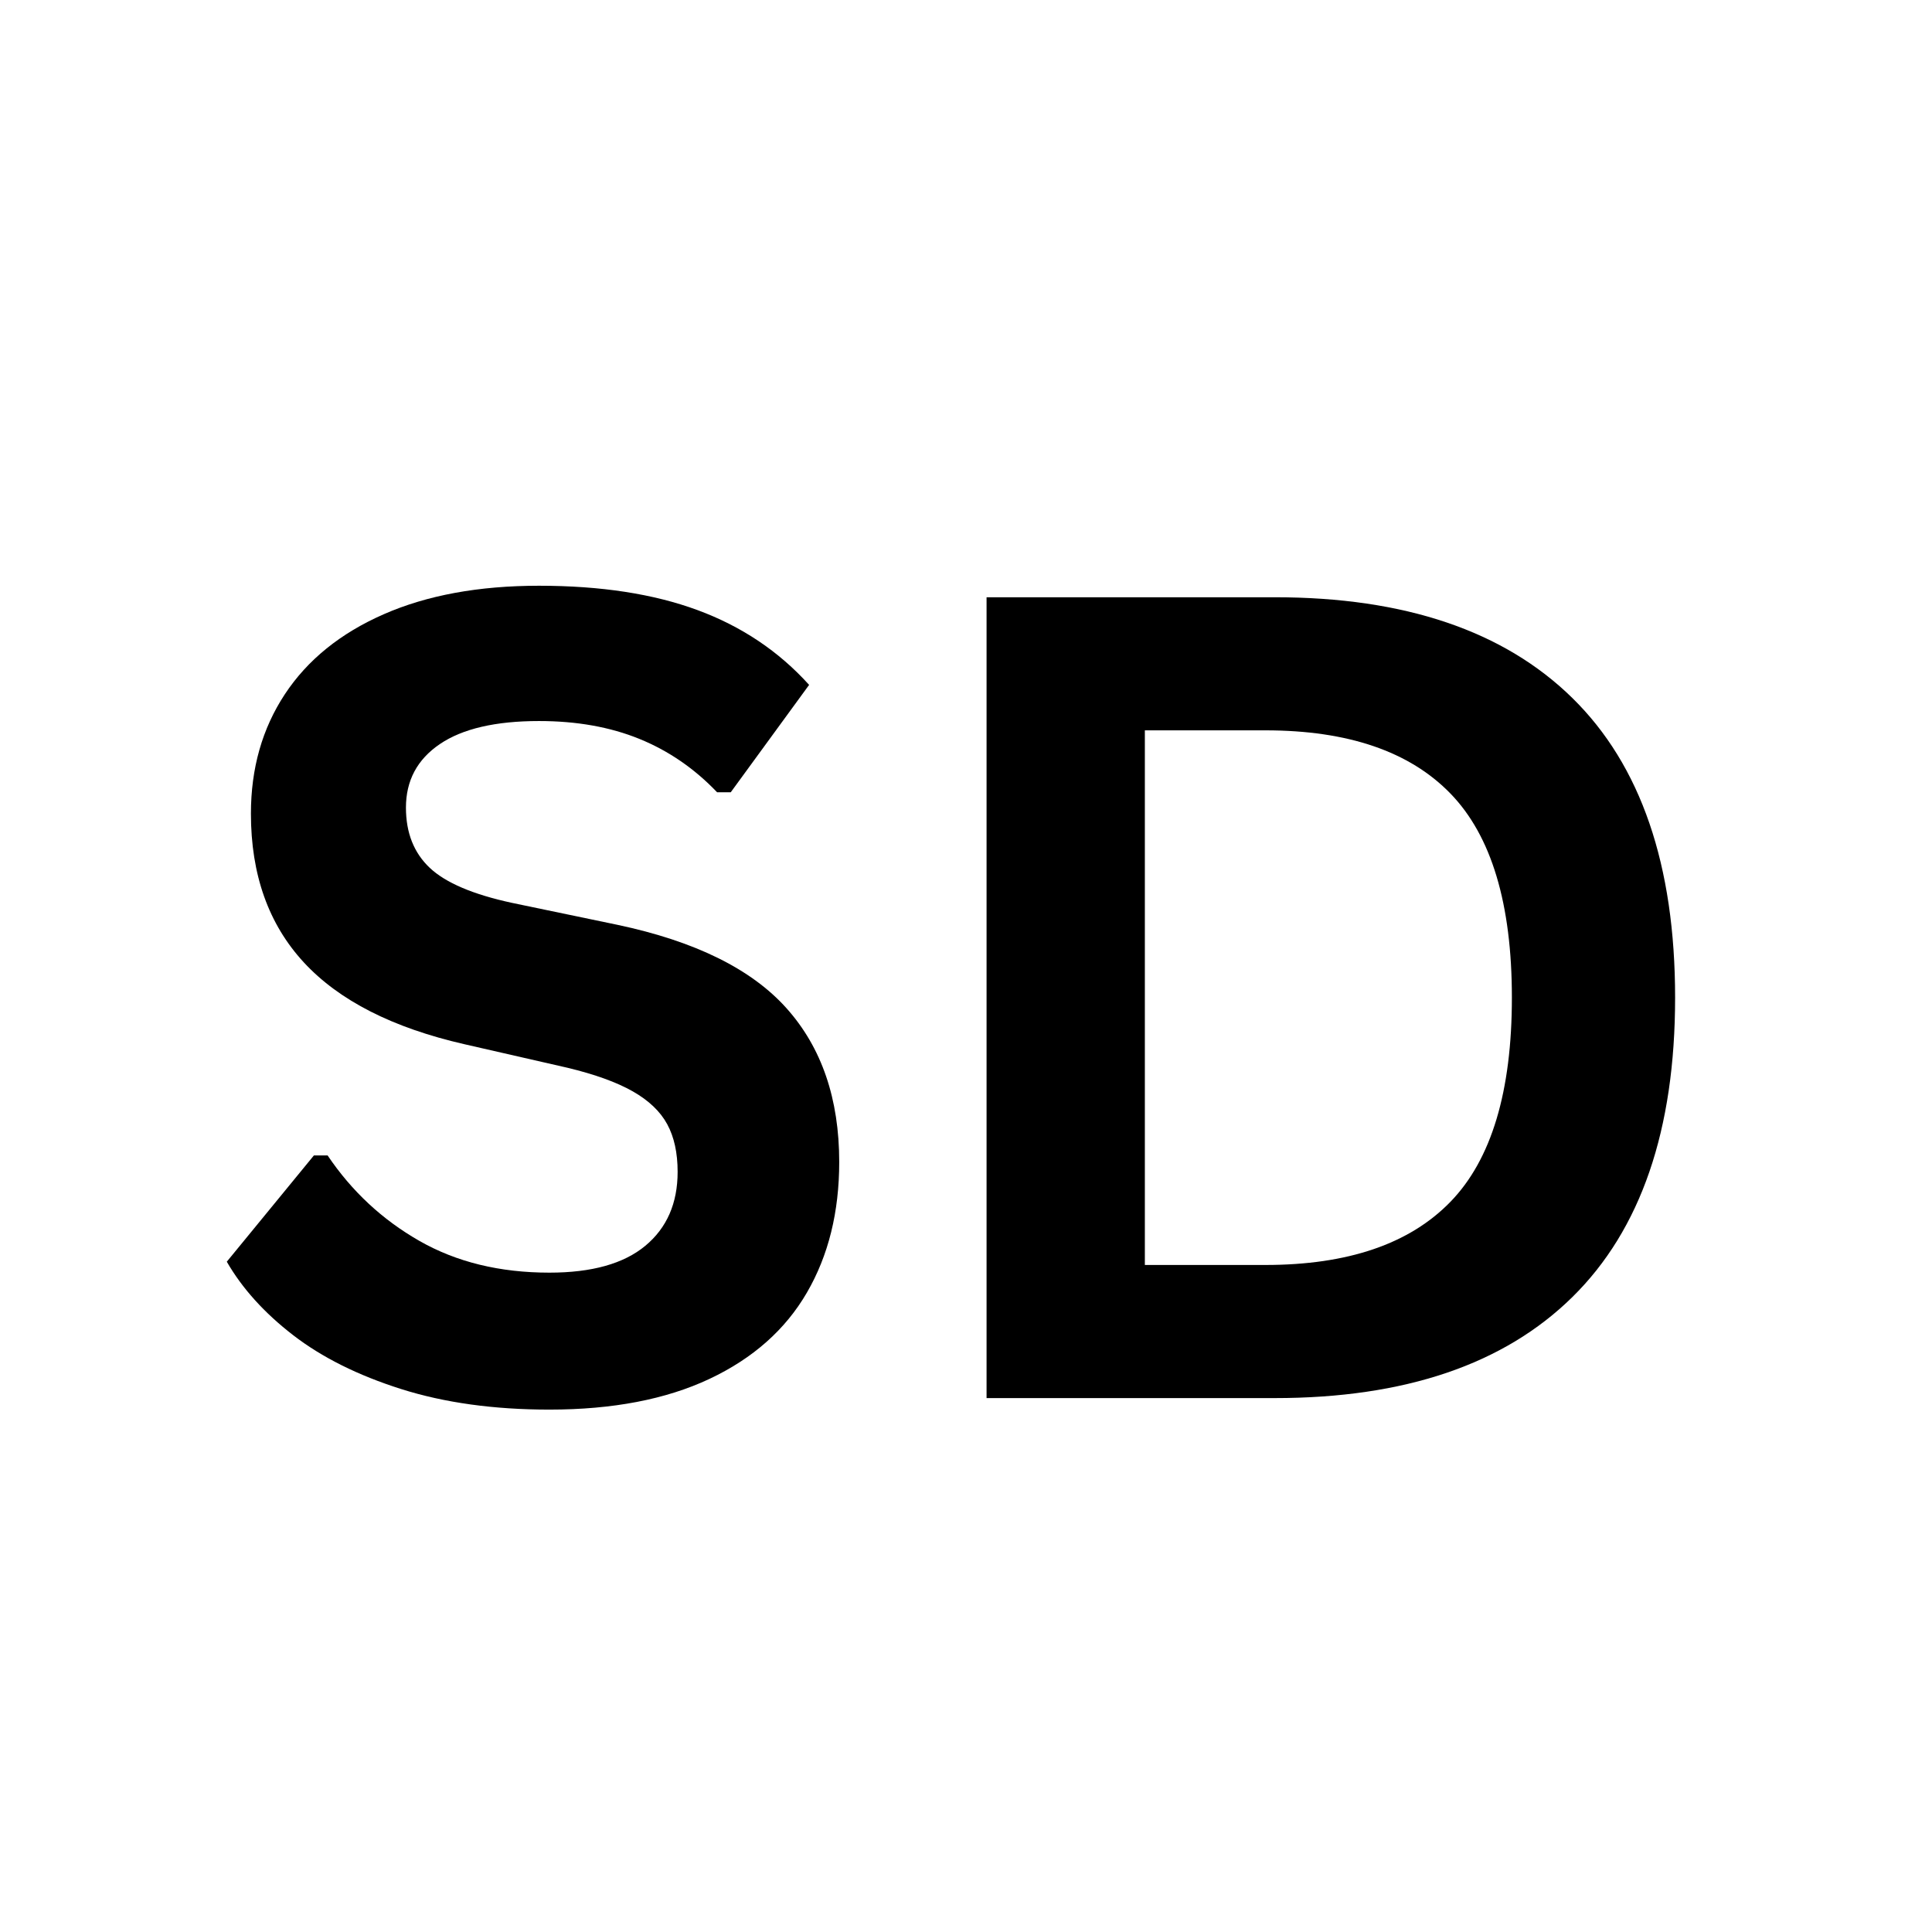 <svg xmlns="http://www.w3.org/2000/svg" xmlns:xlink="http://www.w3.org/1999/xlink" width="1500" zoomAndPan="magnify" viewBox="0 0 1125 1125" height="1500" preserveAspectRatio="xMidYMid meet" version="1.0"><defs><g/></defs><g fill="#000000" fill-opacity="1"><g transform="translate(113.253, 814.107)"><g><path d="M 206.688 6.703 C 174.363 6.703 145.602 2.719 120.406 -5.25 C 95.207 -13.227 74.207 -23.703 57.406 -36.672 C 40.613 -49.648 27.75 -63.898 18.812 -79.422 L 69.531 -141.297 L 77.516 -141.297 C 91.547 -120.461 109.352 -103.879 130.938 -91.547 C 152.52 -79.211 177.77 -73.047 206.688 -73.047 C 231.352 -73.047 249.957 -78.254 262.5 -88.672 C 275.051 -99.086 281.328 -113.441 281.328 -131.734 C 281.328 -142.797 279.305 -152.047 275.266 -159.484 C 271.223 -166.93 264.523 -173.312 255.172 -178.625 C 245.816 -183.938 233.164 -188.508 217.219 -192.344 L 157.25 -206.047 C 115.363 -215.617 84.16 -231.516 63.641 -253.734 C 43.117 -275.961 32.859 -304.832 32.859 -340.344 C 32.859 -366.707 39.445 -389.883 52.625 -409.875 C 65.812 -429.863 85.004 -445.383 110.203 -456.438 C 135.398 -467.5 165.539 -473.031 200.625 -473.031 C 236.562 -473.031 267.344 -468.297 292.969 -458.828 C 318.594 -449.367 340.234 -434.859 357.891 -415.297 L 312.266 -352.781 L 304.297 -352.781 C 291.109 -366.602 276.008 -376.969 259 -383.875 C 241.988 -390.789 222.531 -394.25 200.625 -394.25 C 175.32 -394.25 156.078 -389.781 142.891 -380.844 C 129.711 -371.914 123.125 -359.582 123.125 -343.844 C 123.125 -329.176 127.75 -317.484 137 -308.766 C 146.25 -300.047 162.25 -293.238 185 -288.344 L 246.25 -275.594 C 291.539 -266.02 324.391 -249.801 344.797 -226.938 C 365.211 -204.082 375.422 -174.258 375.422 -137.469 C 375.422 -108.344 369.145 -82.988 356.594 -61.406 C 344.051 -39.82 325.129 -23.07 299.828 -11.156 C 274.523 0.75 243.477 6.703 206.688 6.703 Z M 206.688 6.703 "/></g></g></g><g fill="#000000" fill-opacity="1"><g transform="translate(513.865, 814.107)"><g><path d="M 228.375 -466.328 C 304.082 -466.328 361.867 -446.766 401.734 -407.641 C 441.609 -368.516 461.547 -310.359 461.547 -233.172 C 461.547 -156.191 441.609 -98.082 401.734 -58.844 C 361.867 -19.613 304.082 0 228.375 0 L 60.609 0 L 60.609 -466.328 Z M 222.953 -77.516 C 271.016 -77.516 306.953 -89.789 330.766 -114.344 C 354.586 -138.906 366.5 -178.516 366.5 -233.172 C 366.5 -287.816 354.586 -327.422 330.766 -351.984 C 306.953 -376.547 271.016 -388.828 222.953 -388.828 L 152.781 -388.828 L 152.781 -77.516 Z M 222.953 -77.516 "/></g></g></g></svg>